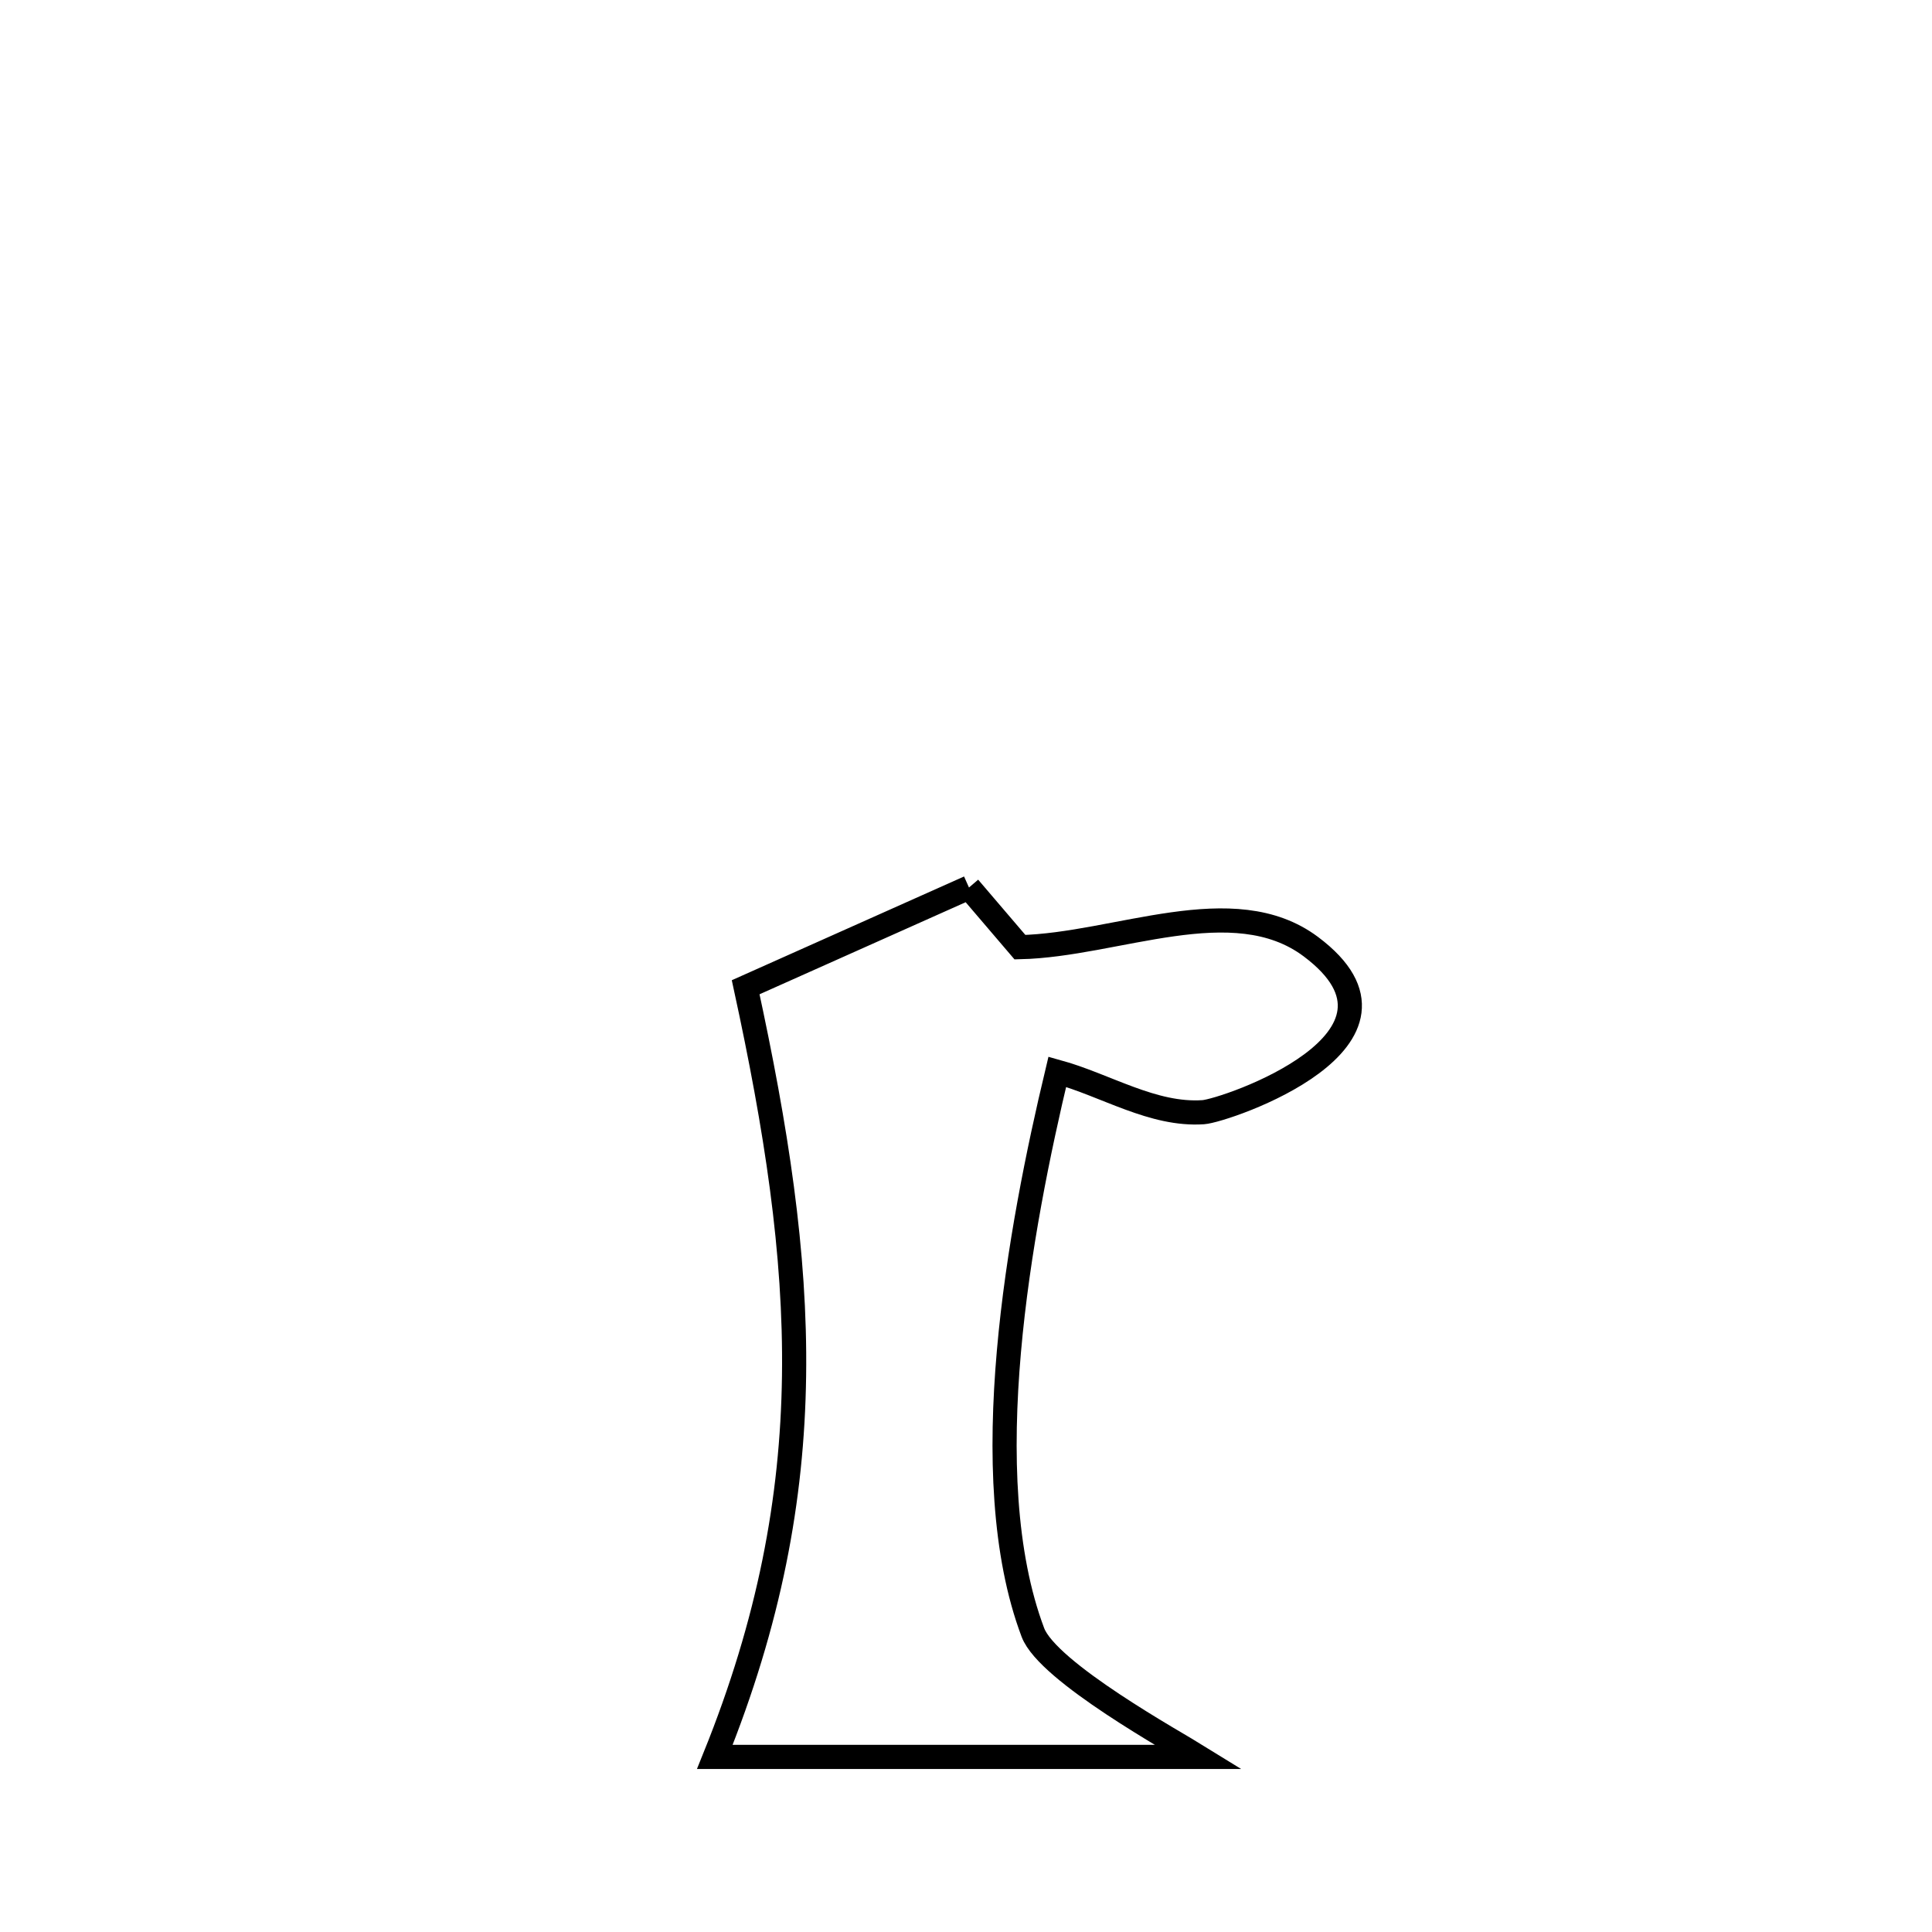 <svg xmlns="http://www.w3.org/2000/svg" viewBox="0.0 0.0 24.0 24.0" height="200px" width="200px"><path fill="none" stroke="black" stroke-width=".3" stroke-opacity="1.0"  filling="0" d="M12.037 11.025 L12.037 11.025 C12.248 11.272 12.459 11.519 12.67 11.766 L12.67 11.766 C13.874 11.739 15.319 11.038 16.283 11.759 C17.826 12.913 15.221 13.797 14.948 13.816 C14.322 13.859 13.739 13.481 13.134 13.314 L13.134 13.314 C12.671 15.25 12.095 18.328 12.831 20.279 C13.016 20.77 14.602 21.645 14.892 21.825 L14.892 21.825 C12.888 21.825 10.884 21.825 8.88 21.825 L8.88 21.825 C9.558 20.144 9.843 18.627 9.864 17.093 C9.885 15.56 9.642 14.01 9.263 12.264 L9.263 12.264 C10.037 11.918 11.283 11.362 12.037 11.025 L12.037 11.025"></path></svg>